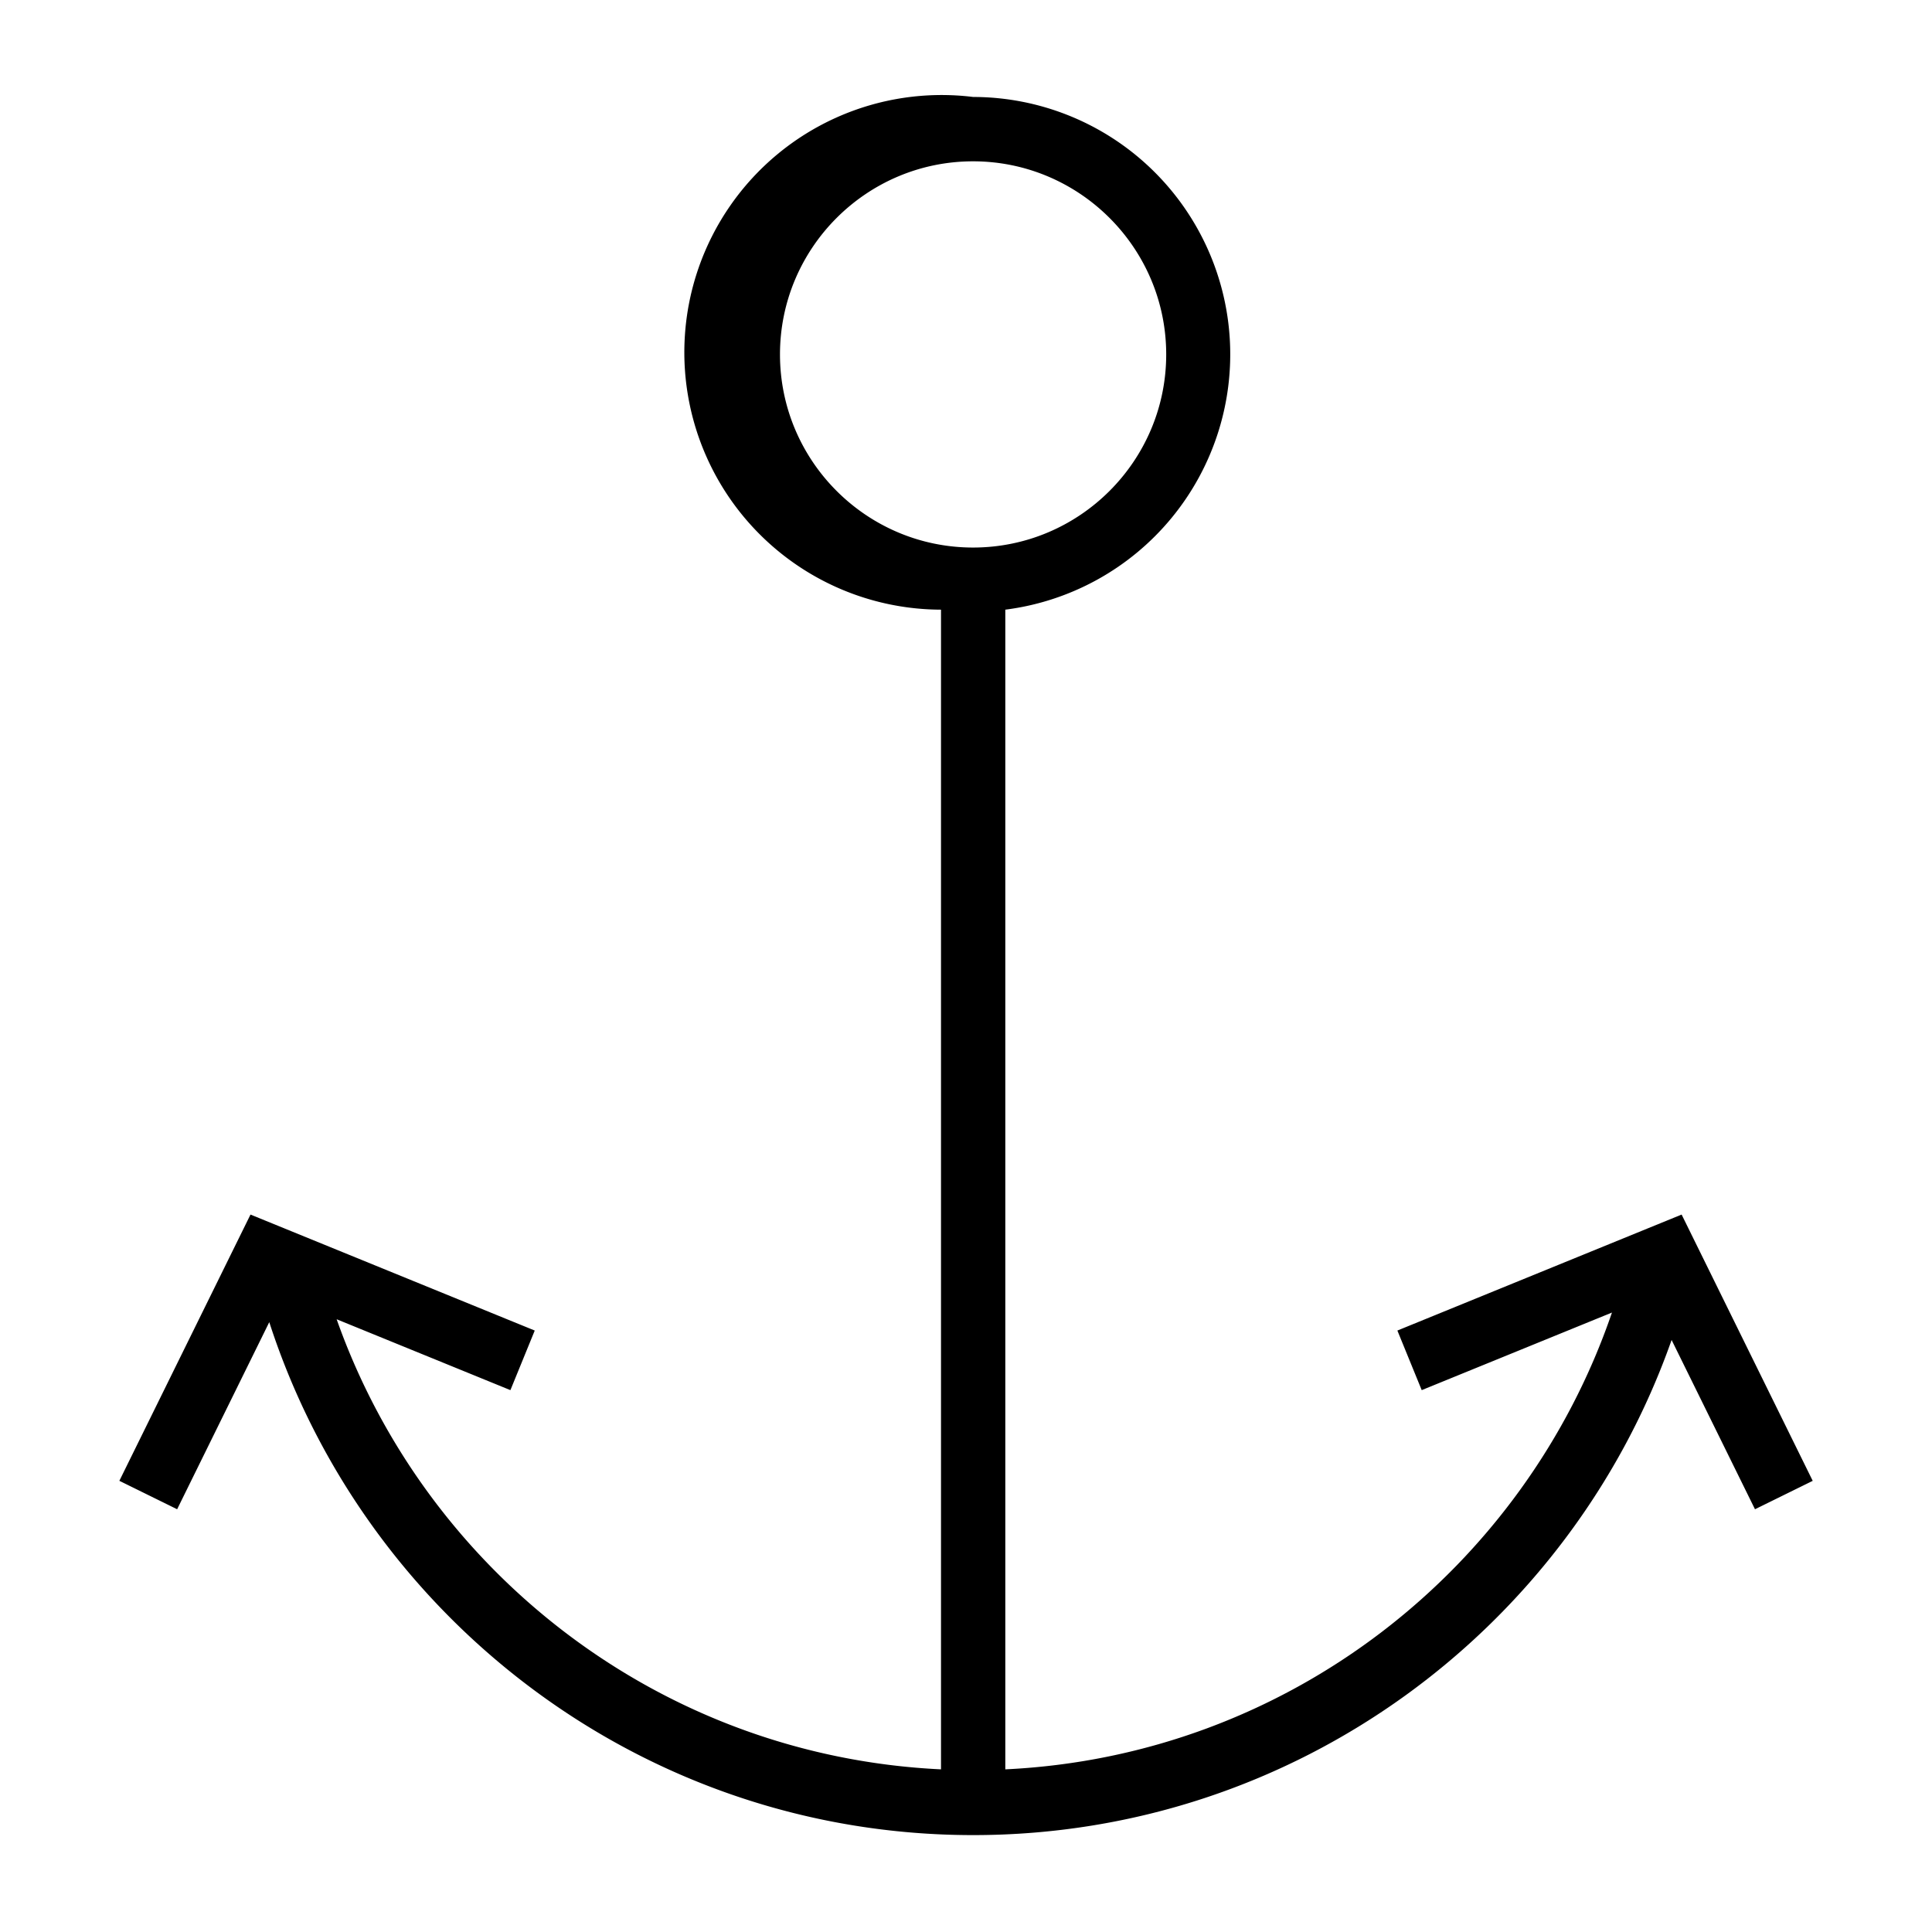<svg xmlns="http://www.w3.org/2000/svg" width="32" height="32"><path d="M30.024 24.527l-2.171-4.41-4.708 1.921.403.987 3.151-1.285c-1.451 4.244-5.372 7.345-10.048 7.566V10.098a4.263 4.263 0 0 0-.533-8.492 4.262 4.262 0 1 0-.532 8.492v19.208c-4.635-.22-8.529-3.267-10.01-7.455l2.878 1.174.403-.987-4.708-1.921-2.172 4.41.957.471 1.526-3.099c1.594 4.923 6.213 8.496 11.659 8.496 5.339 0 9.889-3.43 11.568-8.201l1.381 2.804.957-.471zM12.919 5.87c0-1.763 1.435-3.198 3.198-3.198s3.199 1.435 3.199 3.198c0 1.764-1.435 3.199-3.199 3.199s-3.198-1.435-3.198-3.199z"/></svg>